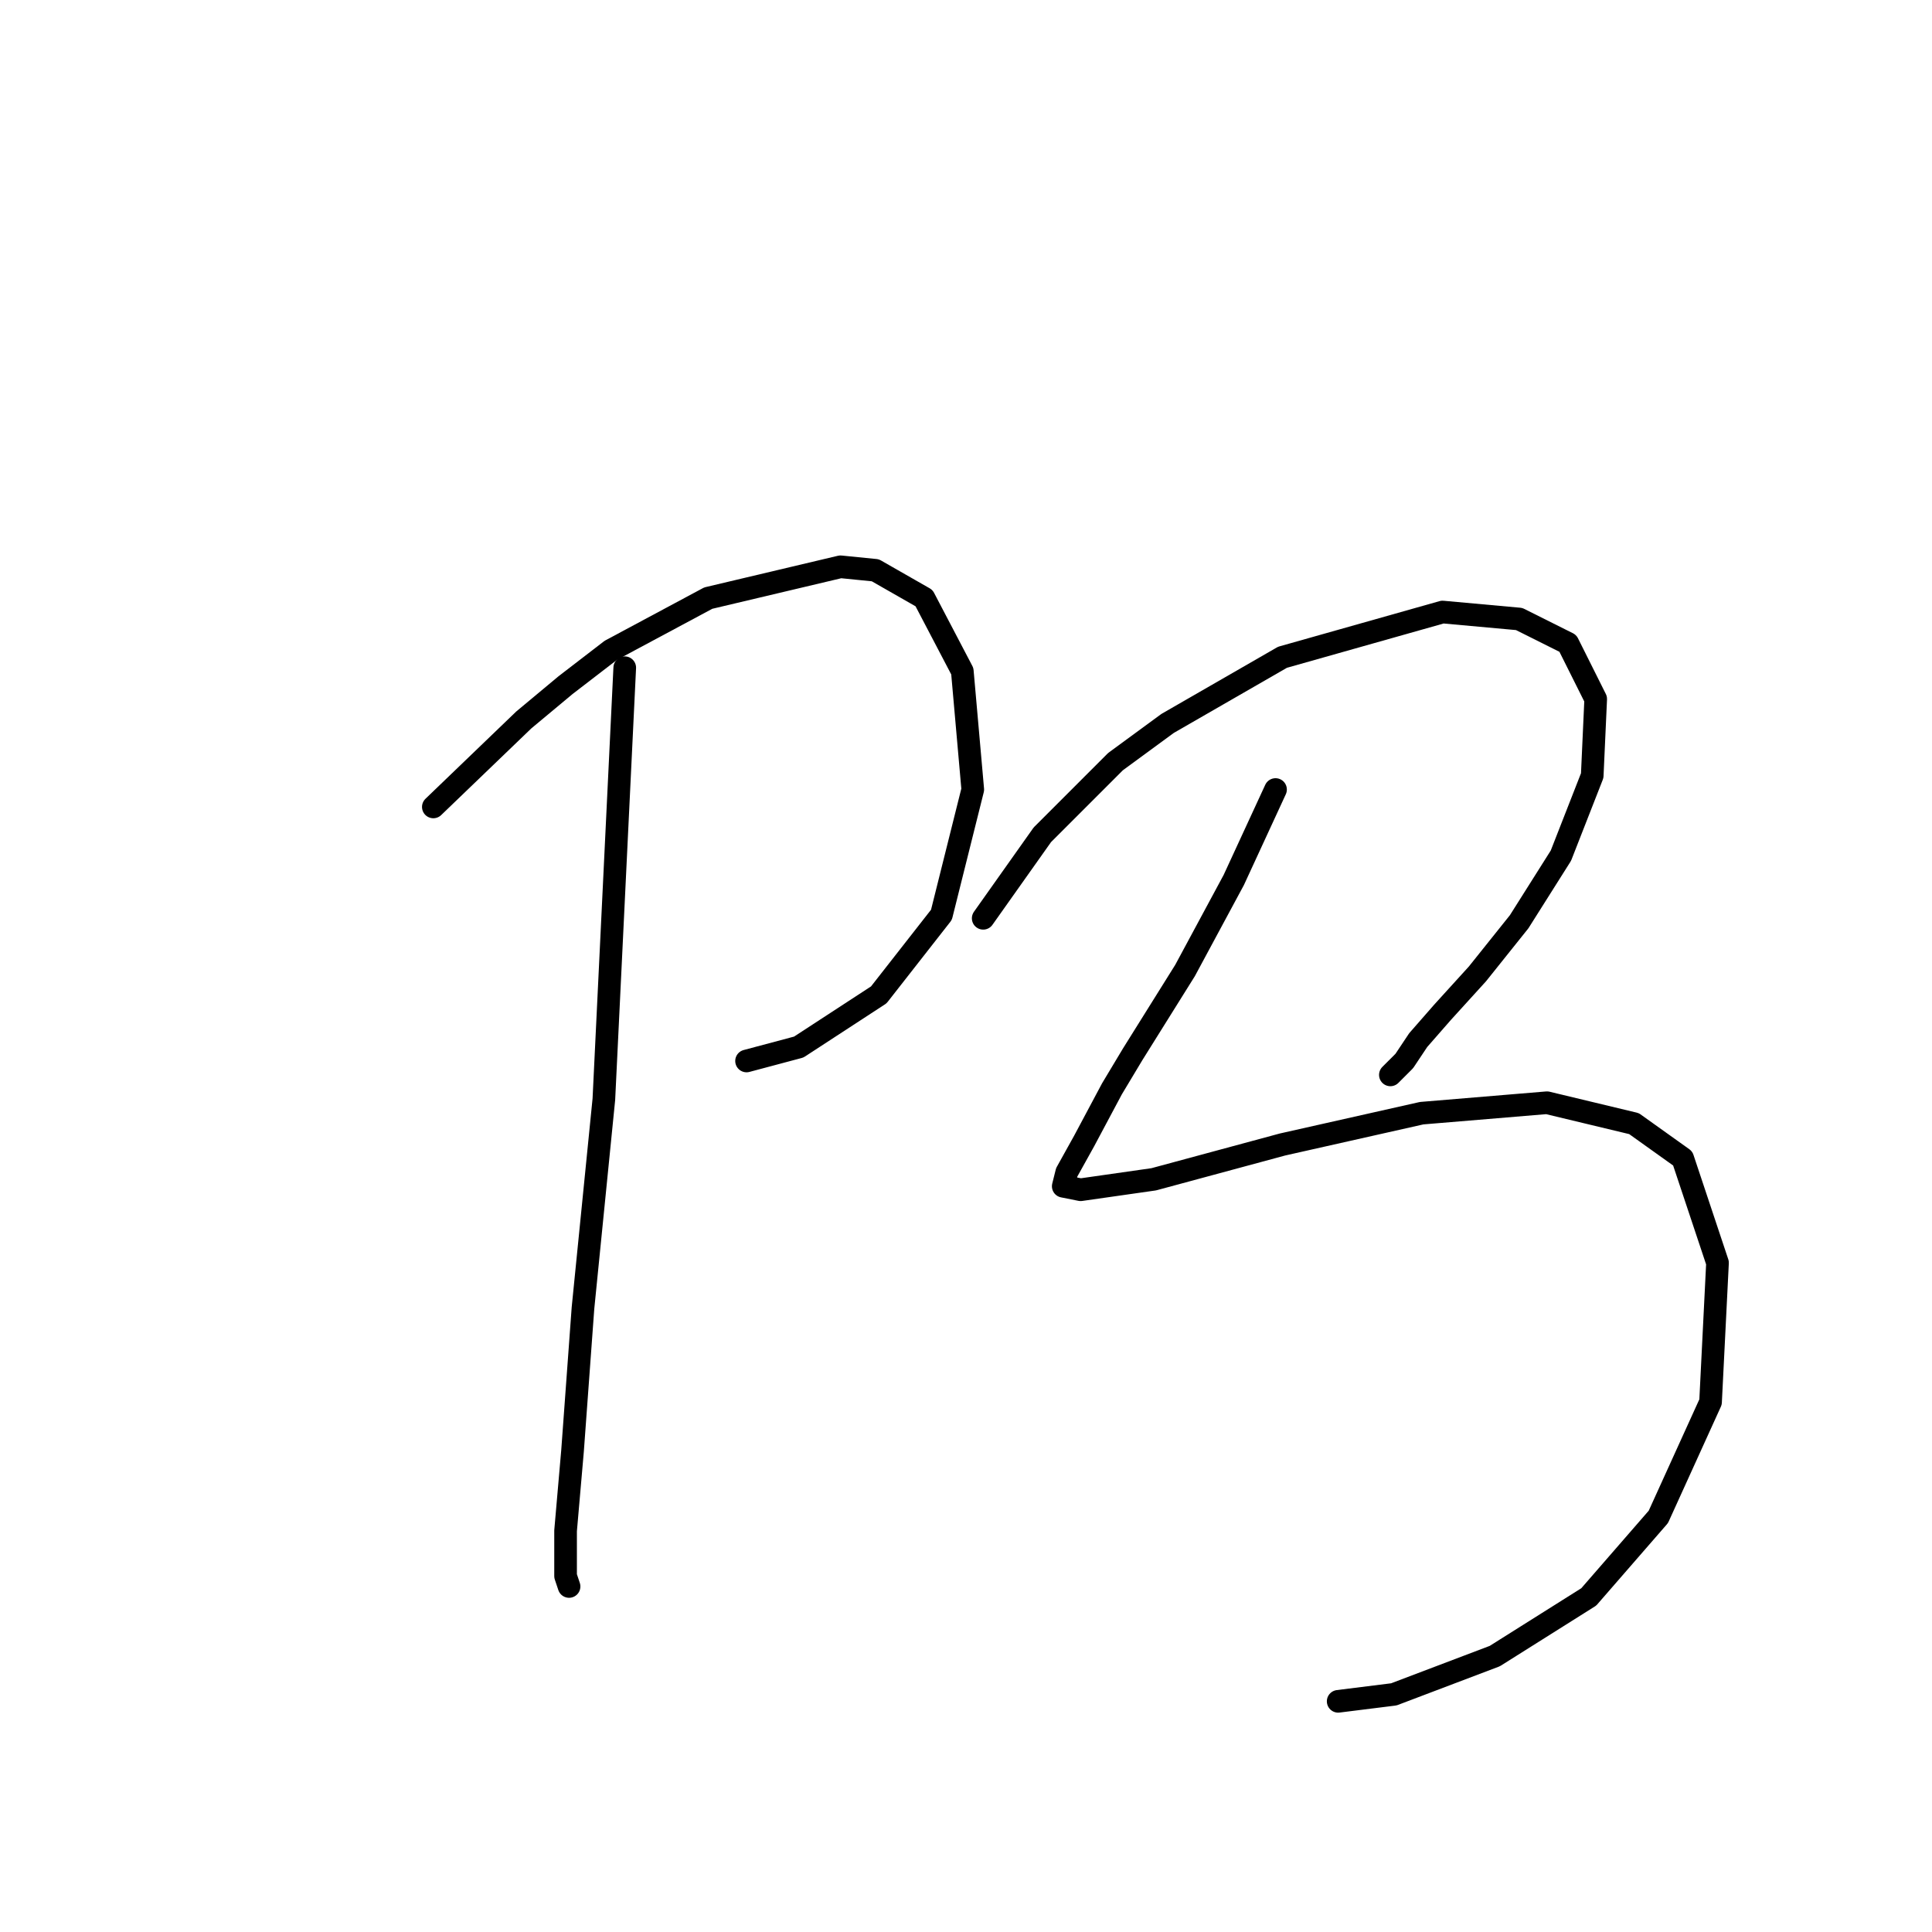 <?xml version="1.0" standalone="no"?>
    <svg width="256" height="256" xmlns="http://www.w3.org/2000/svg" version="1.1">
    <polyline stroke="black" stroke-width="3" stroke-linecap="round" fill="transparent" stroke-linejoin="round" points="57.419 106.922 69.409 95.393 74.942 90.782 80.937 86.17 93.849 79.253 111.372 75.103 115.984 75.564 122.44 79.253 127.512 88.937 128.896 104.616 124.745 121.217 116.445 131.823 105.839 138.74 98.922 140.585 98.922 140.585 " />
        <polyline stroke="black" stroke-width="3" stroke-linecap="round" fill="transparent" stroke-linejoin="round" points="82.782 88.476 80.015 145.657 77.248 173.325 75.865 192.232 74.942 202.838 74.942 208.833 75.404 210.216 75.404 210.216 " />
        <polyline stroke="black" stroke-width="3" stroke-linecap="round" fill="transparent" stroke-linejoin="round" points="130.279 121.678 138.118 110.611 147.802 100.927 154.719 95.854 169.937 87.093 191.149 81.098 201.294 82.02 207.75 85.248 211.439 92.626 210.978 102.771 206.828 113.377 201.294 122.139 195.761 129.056 191.149 134.129 187.921 137.818 186.077 140.585 184.232 142.429 184.232 142.429 " />
        <polyline stroke="black" stroke-width="3" stroke-linecap="round" fill="transparent" stroke-linejoin="round" points="169.015 104.616 163.481 116.605 160.253 122.6 157.025 128.595 150.108 139.662 147.341 144.274 143.652 151.191 141.346 155.341 140.885 157.186 143.191 157.647 152.875 156.263 169.937 151.652 188.382 147.502 204.983 146.118 216.512 148.885 222.968 153.496 227.579 167.331 226.657 185.776 219.74 200.994 210.517 211.6 198.066 219.439 184.693 224.512 177.315 225.434 177.315 225.434 " />
        </svg>